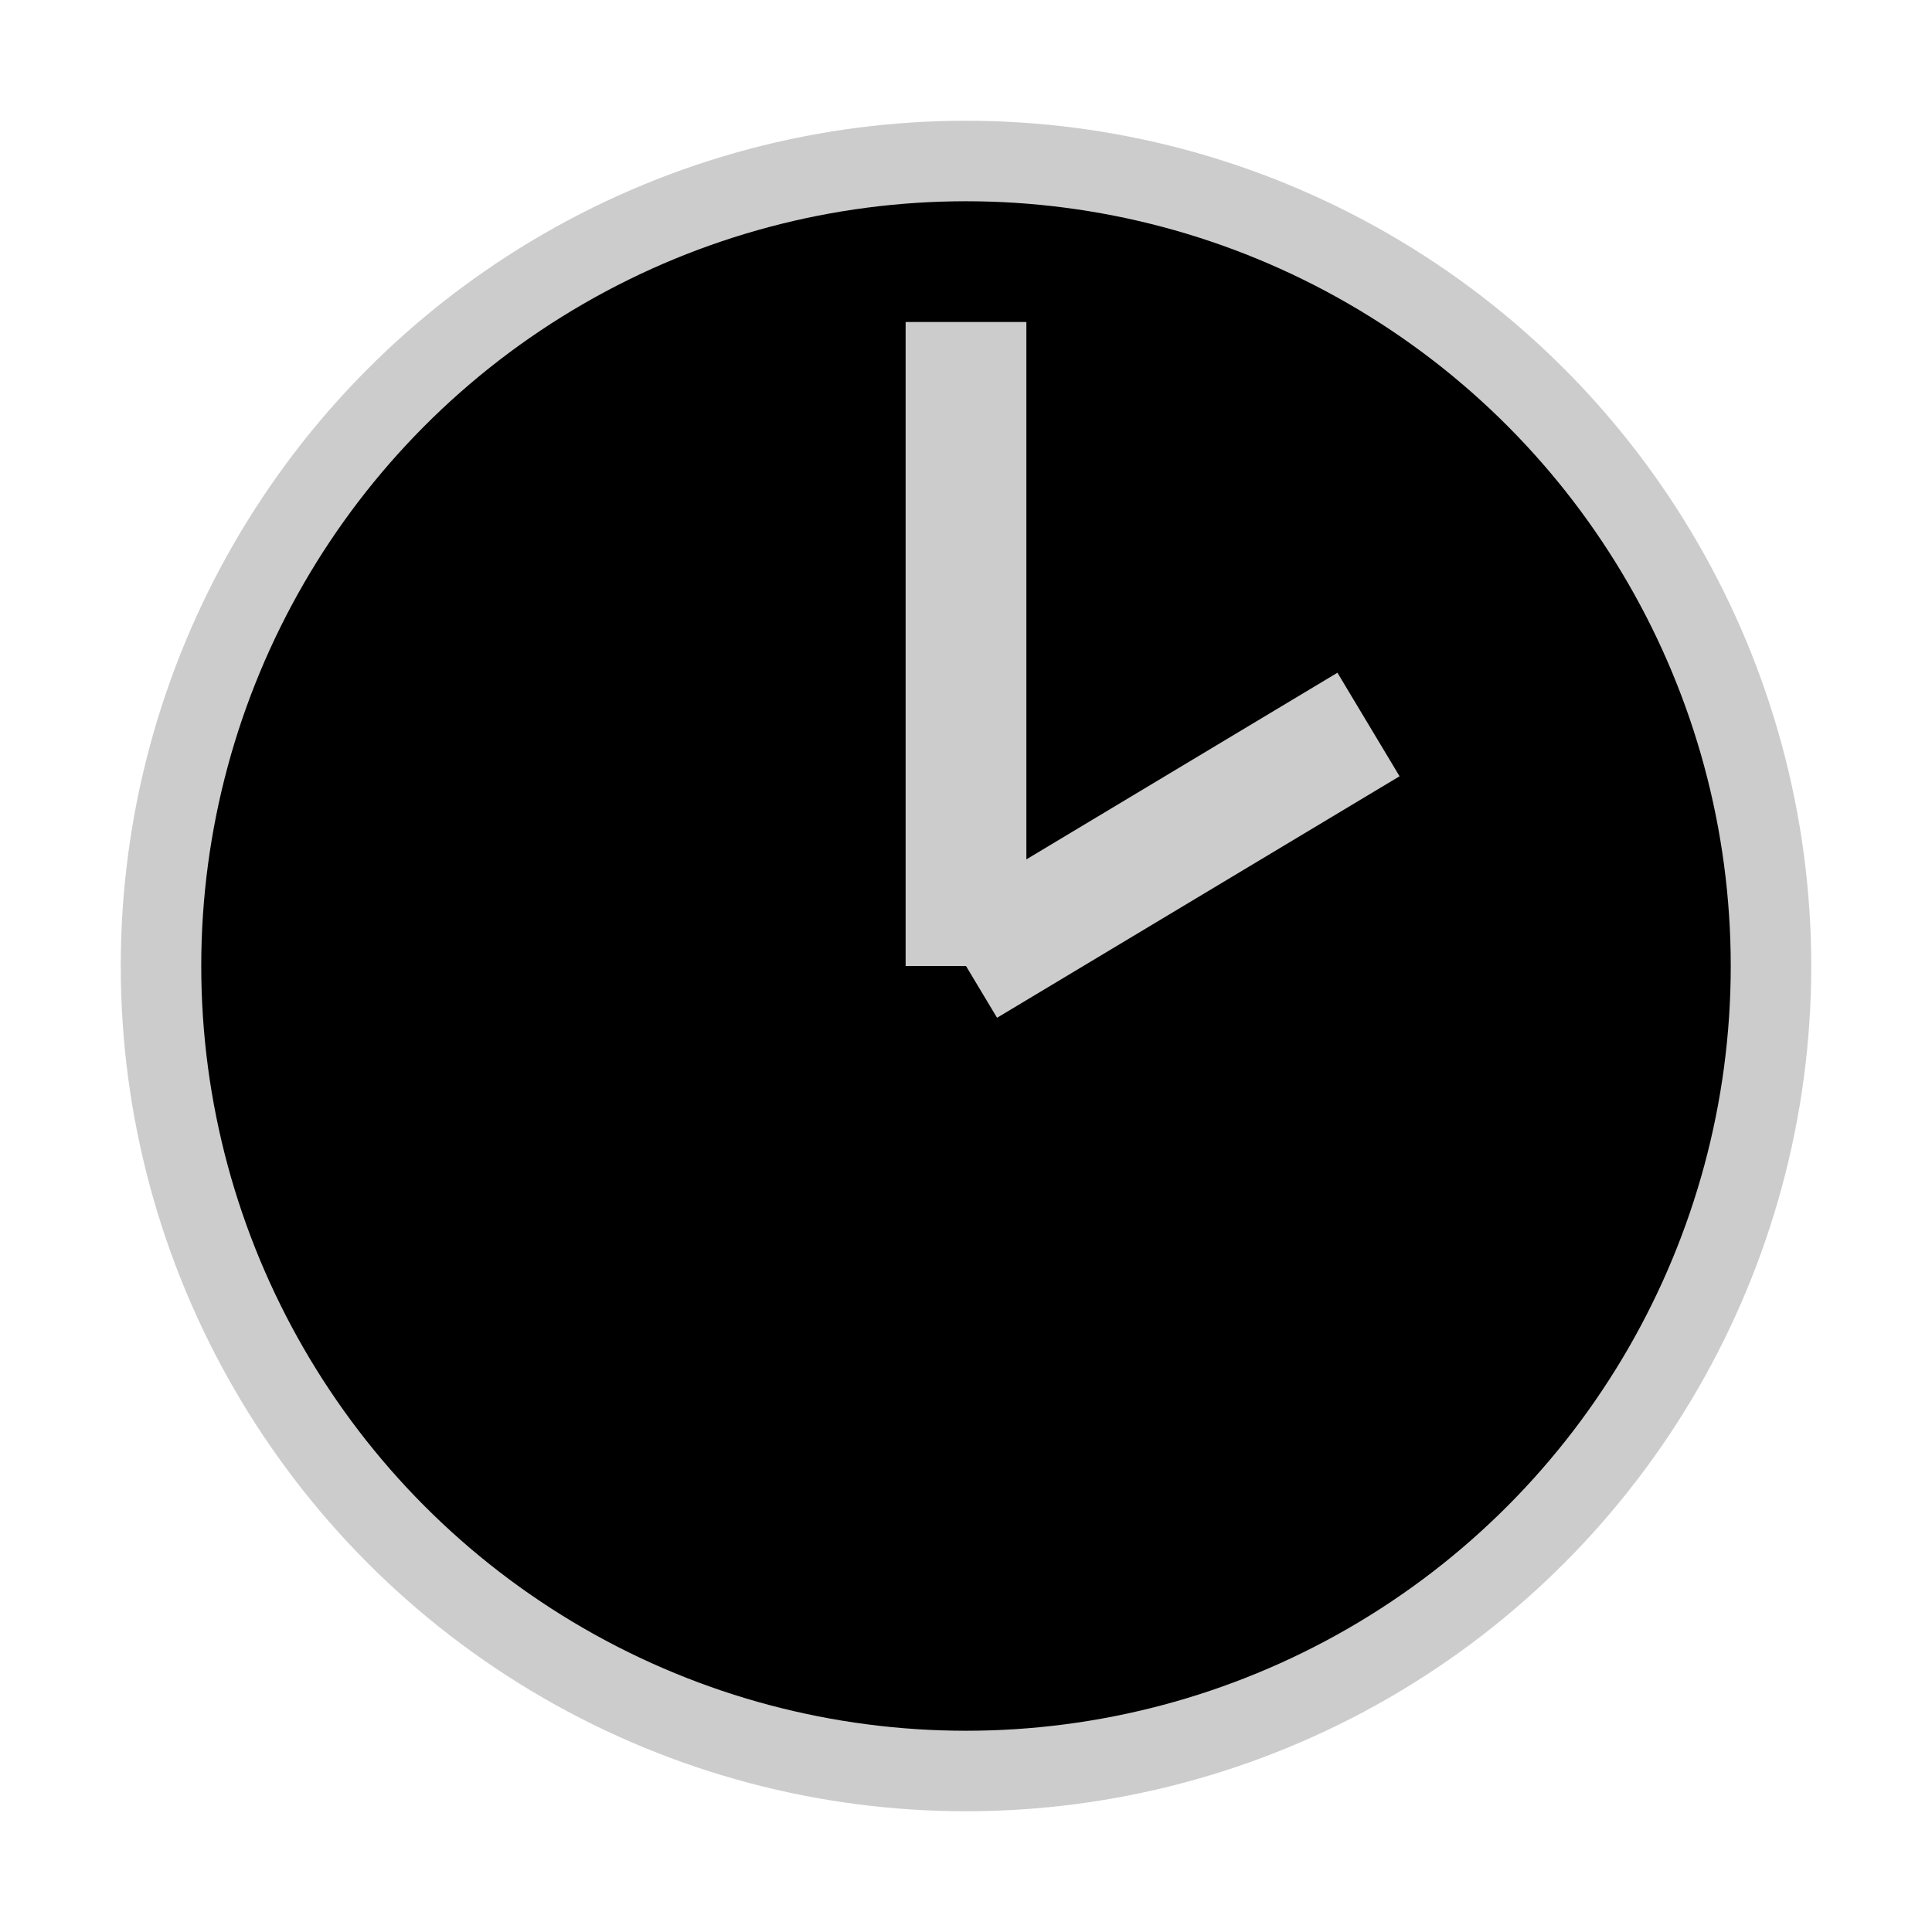 <svg xmlns="http://www.w3.org/2000/svg" version="1.1" width="24" height="24" >

  <circle
     style="fill:#000000;fill-opacity:1;stroke:#cccccc;stroke-width:1;stroke-opacity:1"
     r="10" cx="12" cy="12" />

  <line
     style="stroke:#cccccc;stroke-width:1.5;stroke-opacity:1"
     x1="12" y1="12" x2="12" y2="4" />

  <line
     style="stroke:#cccccc;stroke-width:1.5;stroke-opacity:1"
     x1="12" y1="12" x2="17" y2="9" />


</svg>
